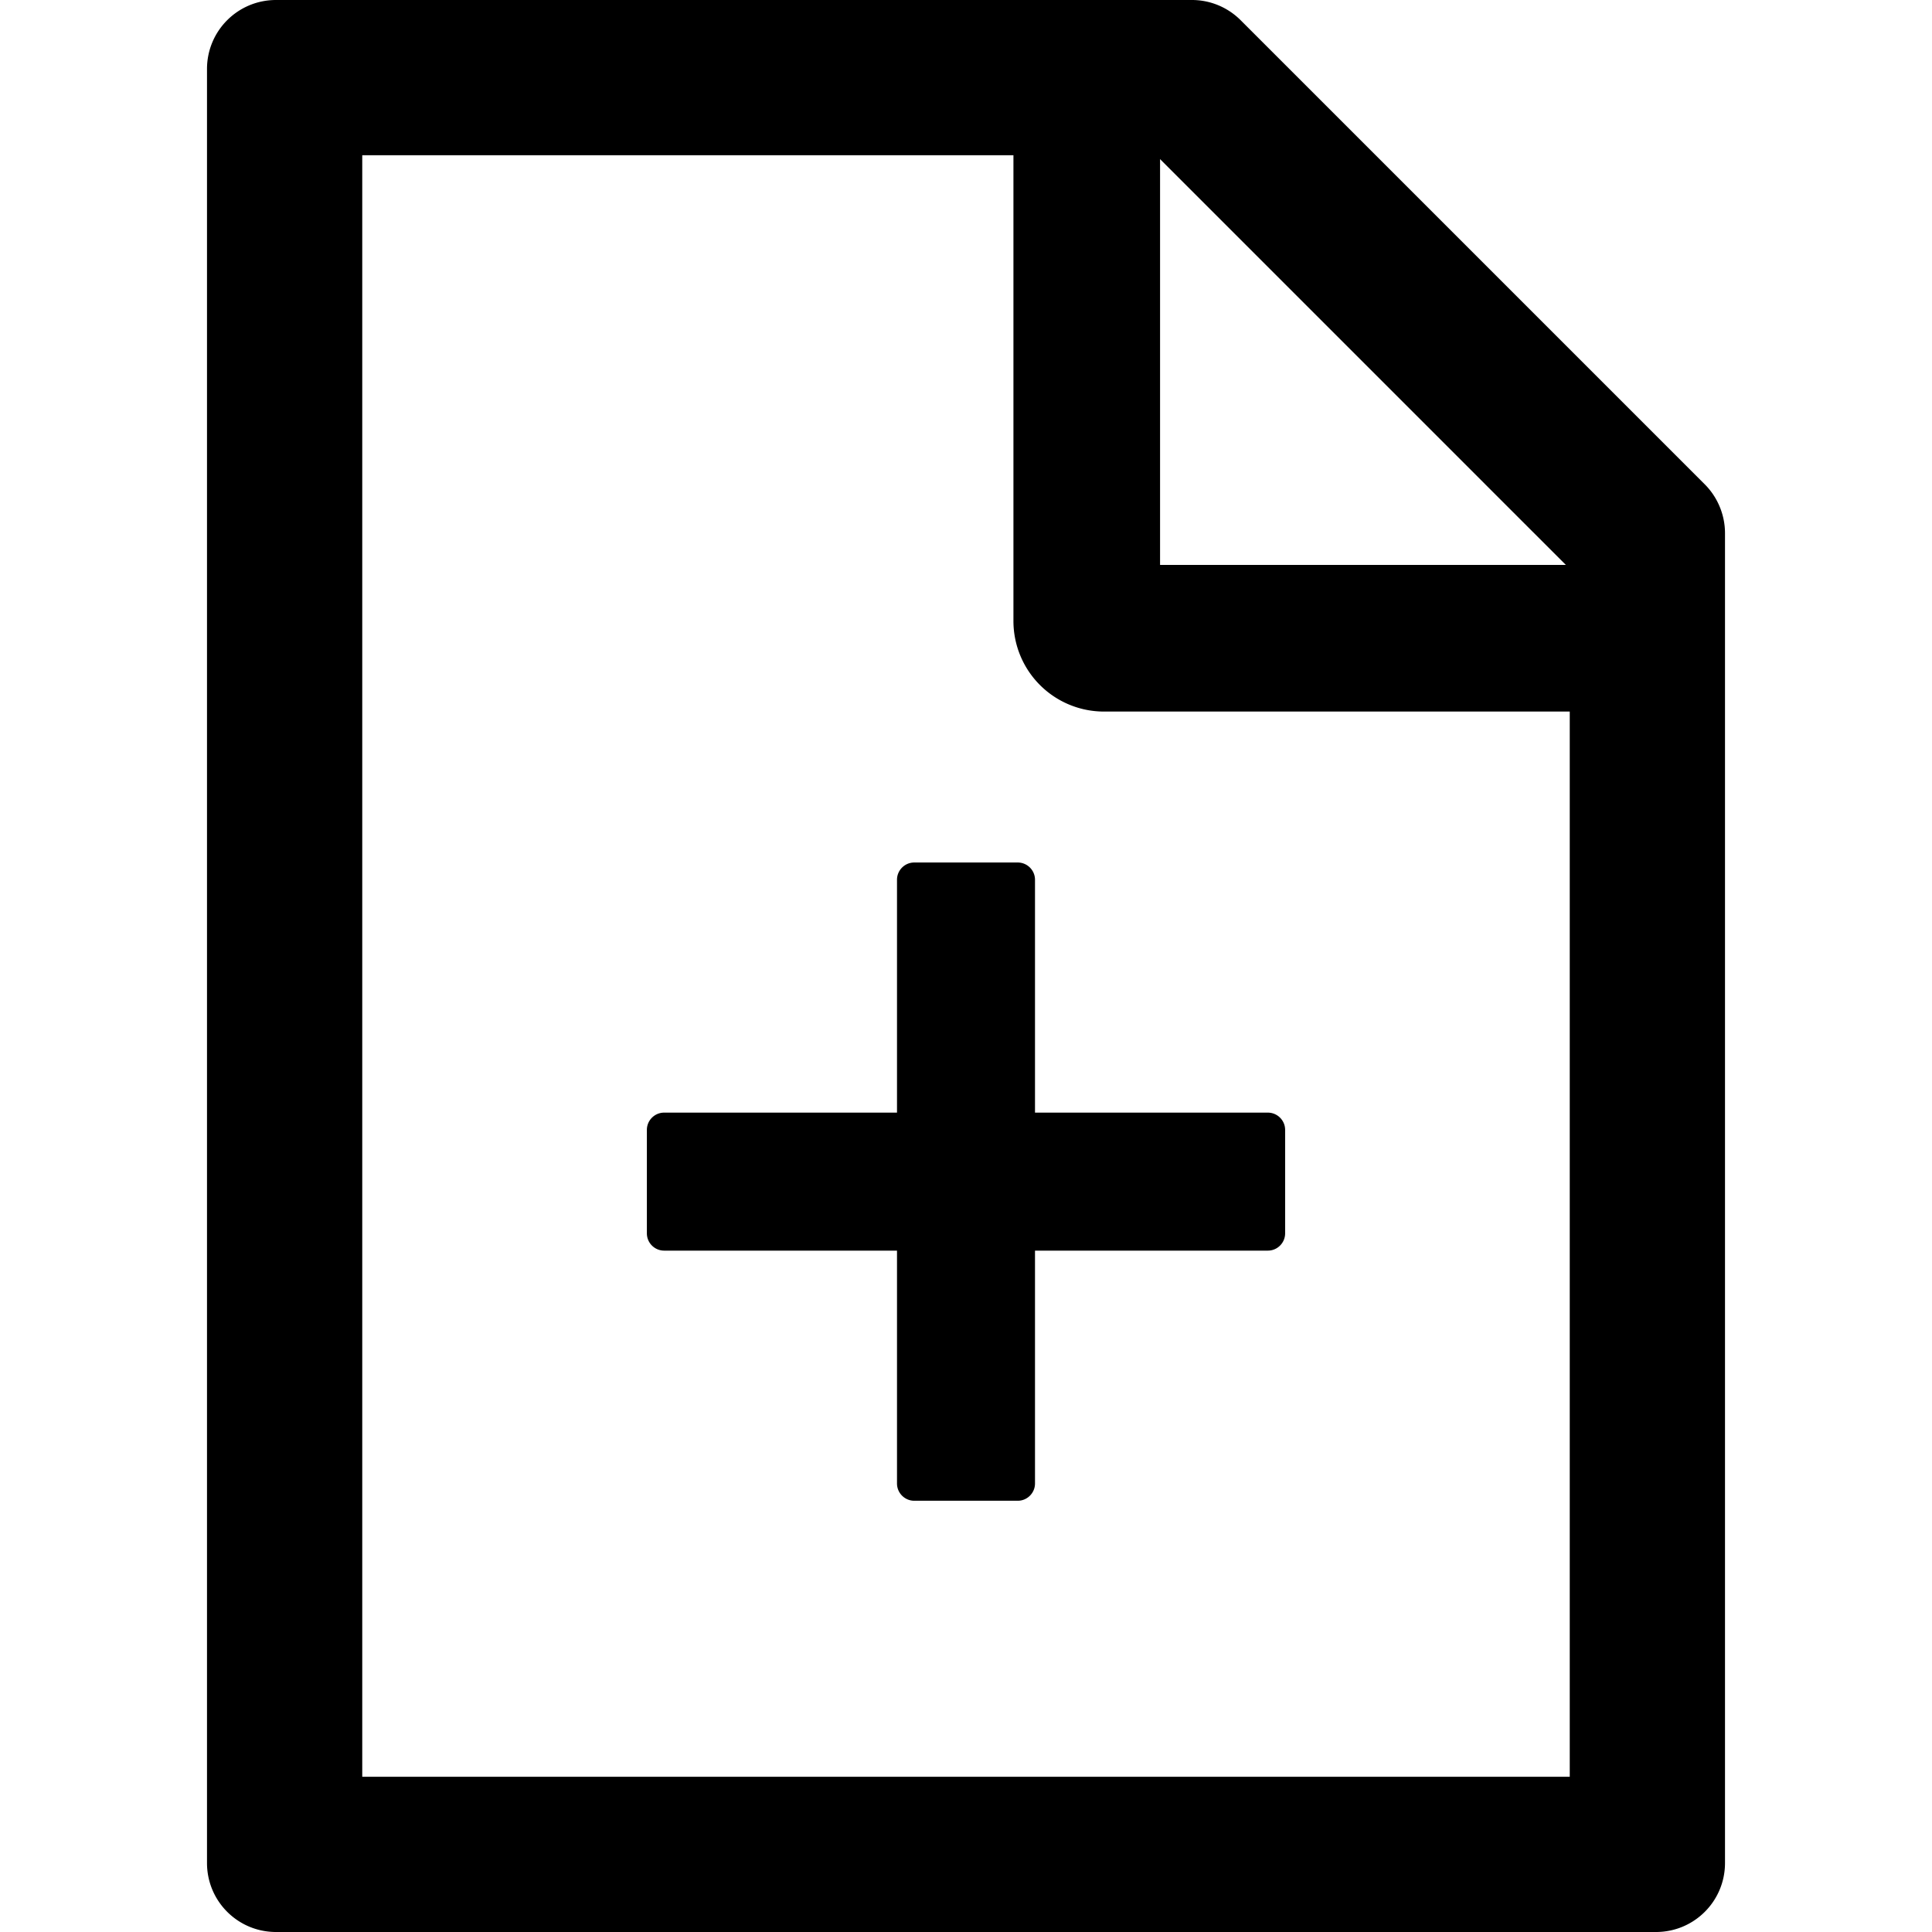 <?xml version="1.0" standalone="no"?><!DOCTYPE svg PUBLIC "-//W3C//DTD SVG 1.1//EN" "http://www.w3.org/Graphics/SVG/1.1/DTD/svg11.dtd"><svg t="1741228141767" class="icon" viewBox="0 0 1024 1024" version="1.1" xmlns="http://www.w3.org/2000/svg" p-id="4792" xmlns:xlink="http://www.w3.org/1999/xlink" width="200" height="200"><path d="M903.543 256.686L657.6 10.743c-6.857-6.857-16.114-10.743-25.829-10.743H146.286c-20.229 0-36.571 16.343-36.571 36.571v950.857c0 20.229 16.343 36.571 36.571 36.571h731.429c20.229 0 36.571-16.343 36.571-36.571V282.629c0-9.714-3.886-19.086-10.743-25.943zM829.943 299.429H614.857V84.343L829.943 299.429z m2.057 642.286H192V82.286h345.143v246.857a48 48 0 0 0 48 48h246.857v564.571zM548.571 466.286c0-5.029-4.114-9.143-9.143-9.143h-54.857c-5.029 0-9.143 4.114-9.143 9.143v123.429H352c-5.029 0-9.143 4.114-9.143 9.143v54.857c0 5.029 4.114 9.143 9.143 9.143h123.429v123.429c0 5.029 4.114 9.143 9.143 9.143h54.857c5.029 0 9.143-4.114 9.143-9.143V662.857h123.429c5.029 0 9.143-4.114 9.143-9.143v-54.857c0-5.029-4.114-9.143-9.143-9.143H548.571V466.286z" p-id="4793"></path></svg>